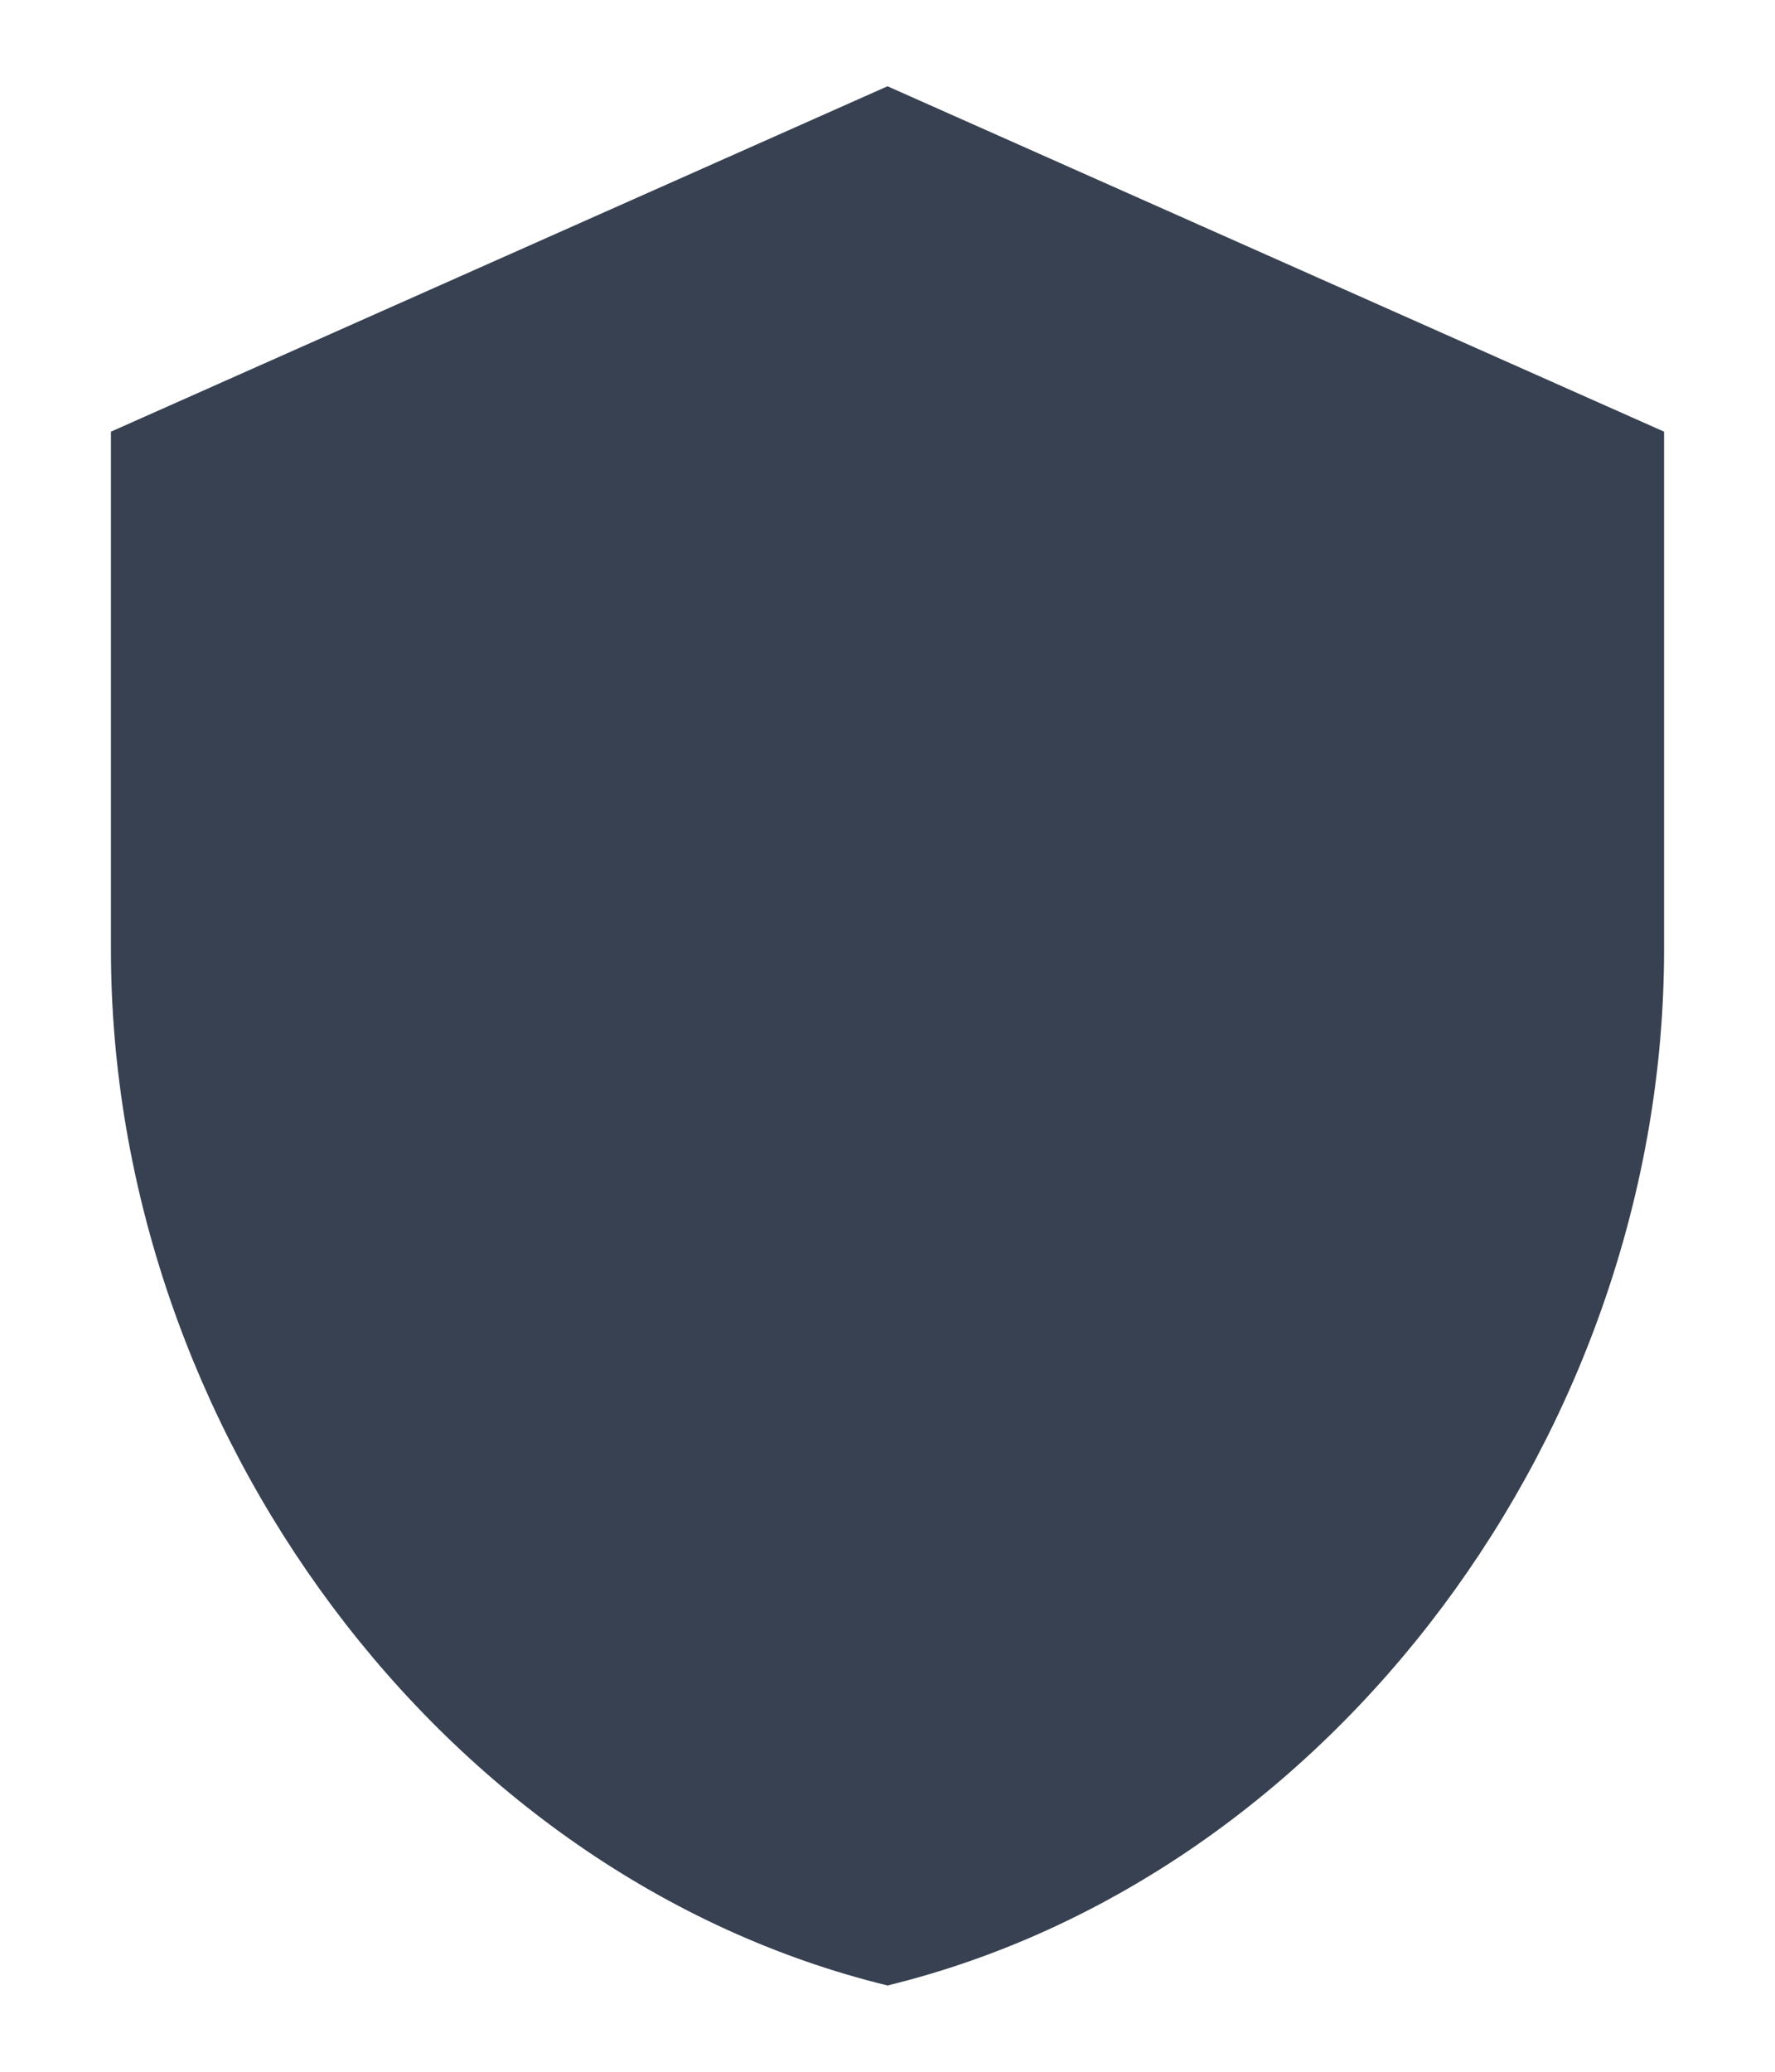 <svg width="12" height="14" viewBox="0 0 12 14" fill="none" xmlns="http://www.w3.org/2000/svg">
<path d="M6 0.583L0.75 2.917V6.417C0.75 9.654 2.99 12.682 6 13.417C9.01 12.682 11.25 9.654 11.25 6.417V2.917L6 0.583Z" fill="#374151"/>
</svg>
